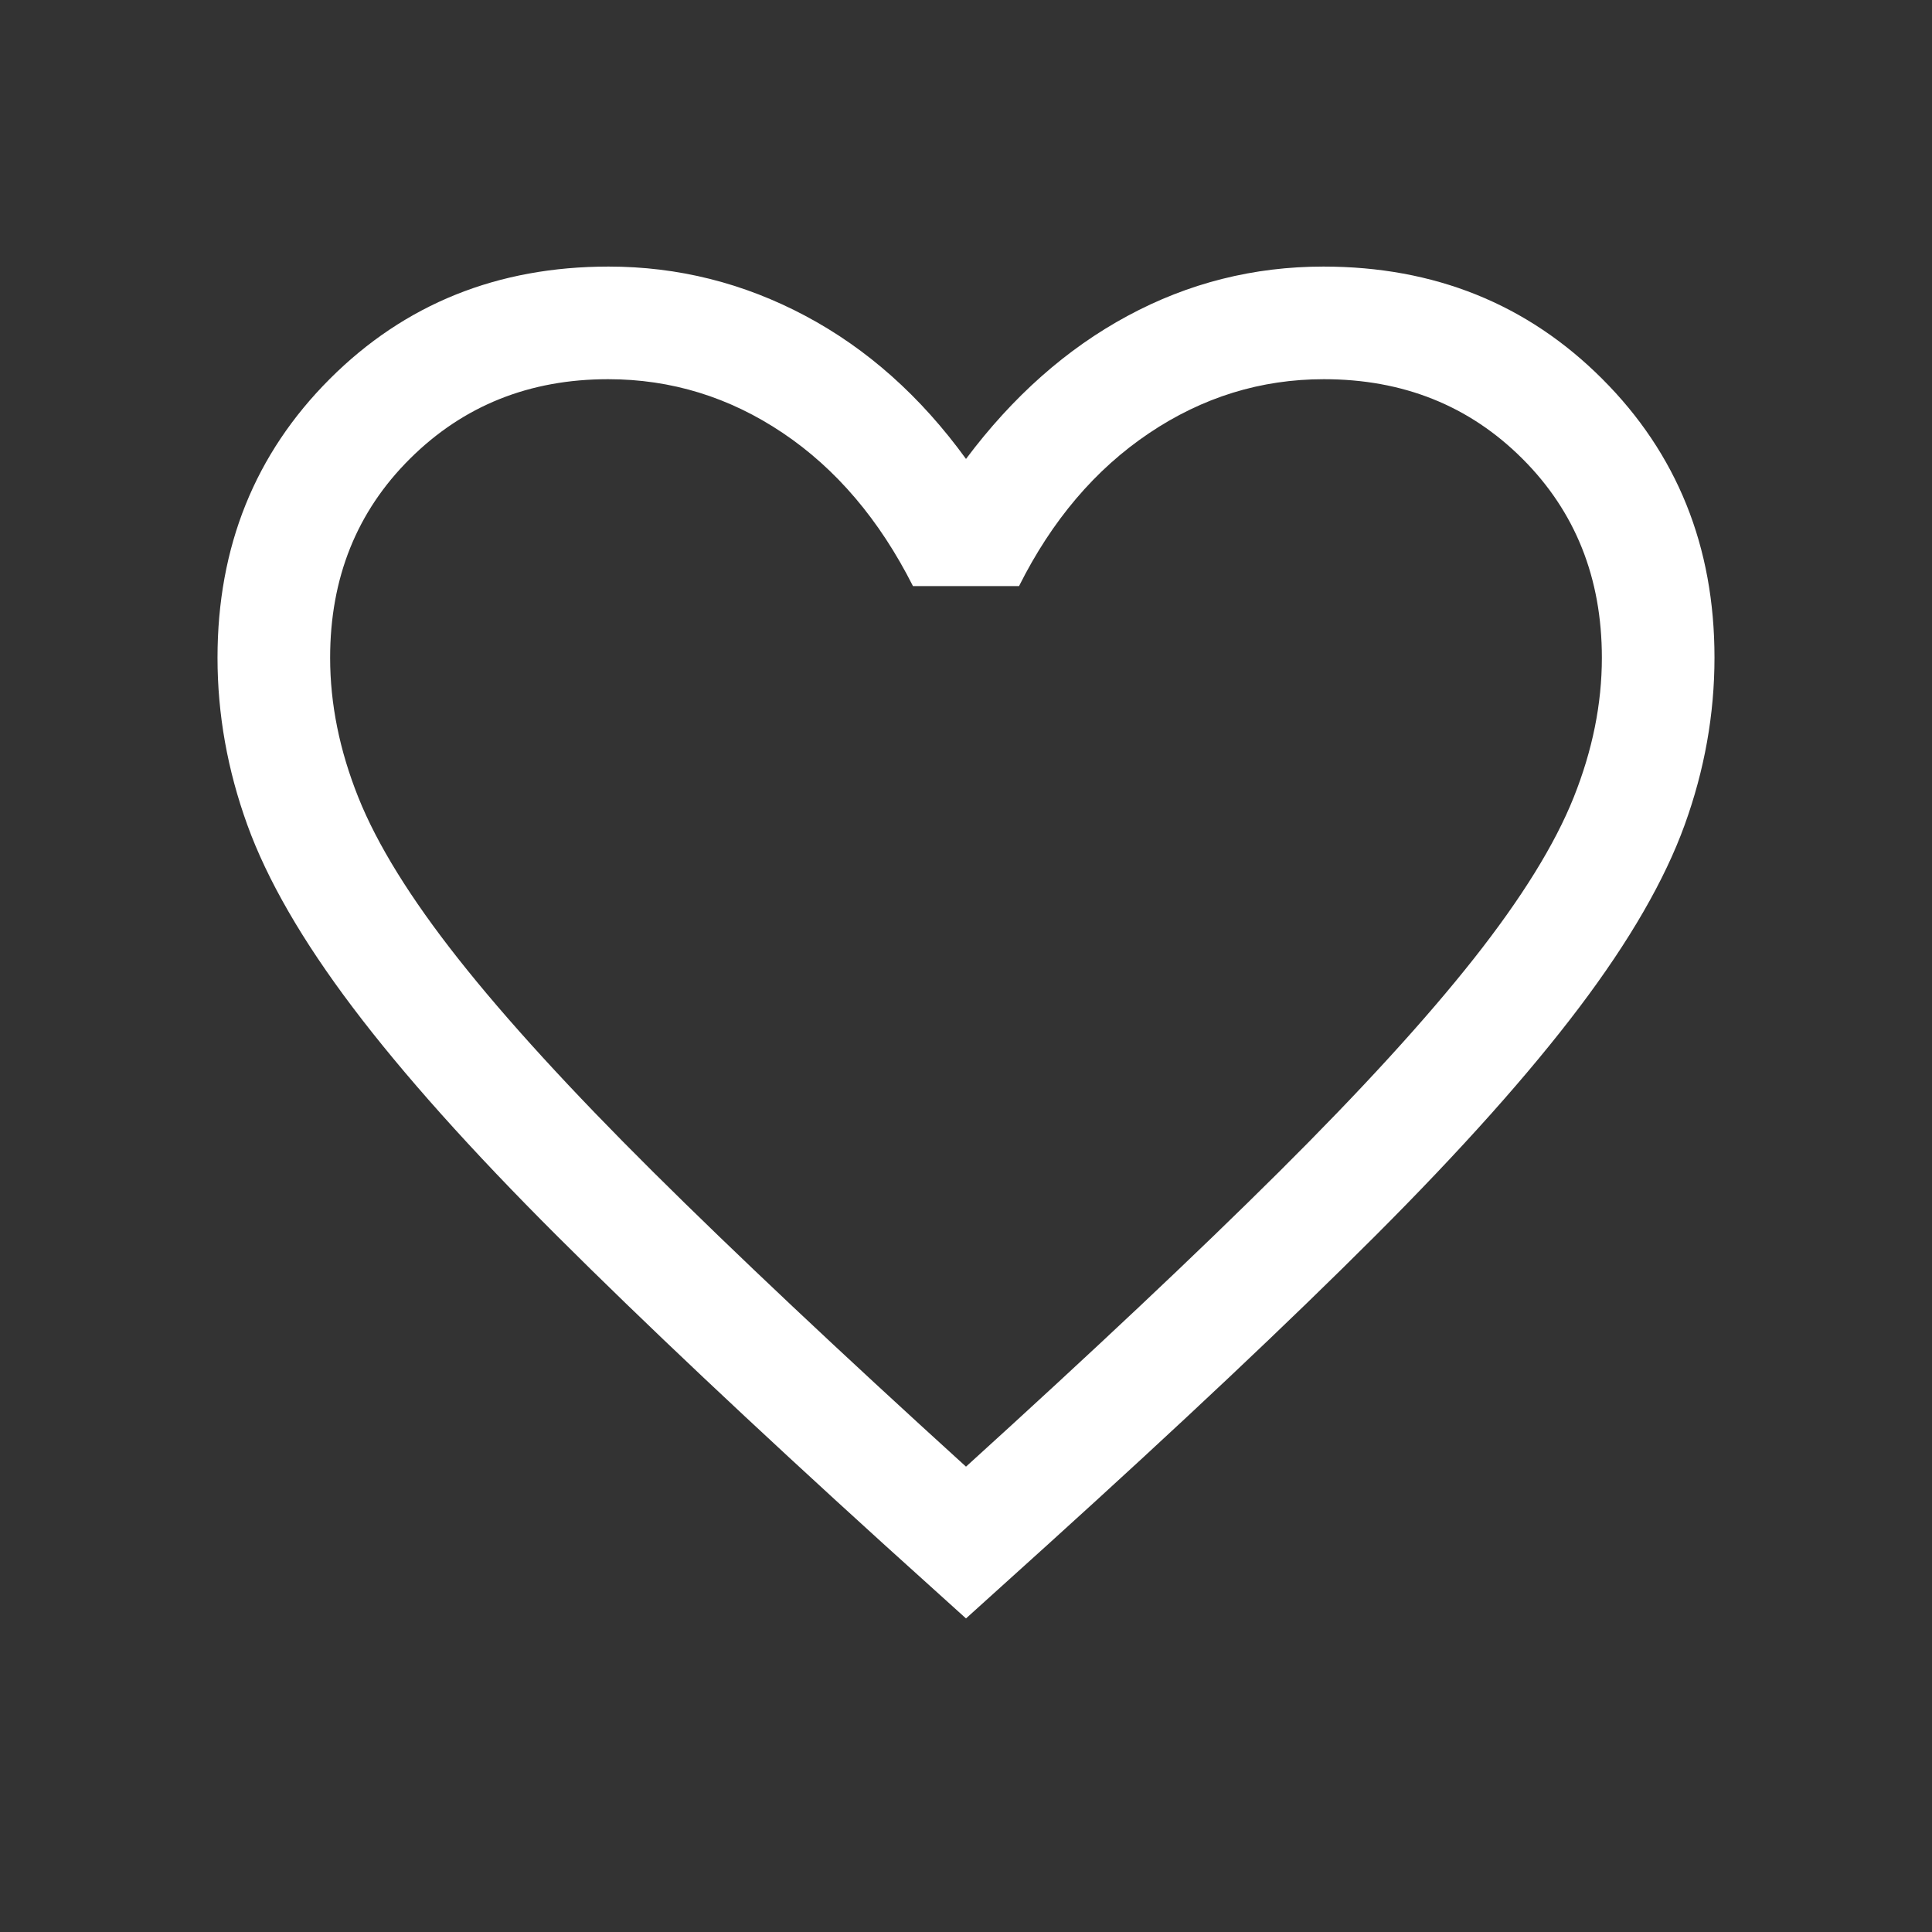 <svg xmlns="http://www.w3.org/2000/svg" height="24px" viewBox="0 -960 960 960" width="24px" fill="#FFFFFF"><rect x="0" y="-960" width="960" height="960" fill="#333333" stroke="none"/><path d="m480-155.81-40.92-36.96q-98.06-89.04-162.19-153.02-64.12-63.98-101.63-113.65-37.52-49.67-52.35-90.63-14.83-40.96-14.83-83.12 0-82.74 55.8-138.54 55.81-55.81 138.54-55.81 51.74 0 97.78 24.5 46.03 24.5 79.8 71.08 34.88-46.58 80.29-71.08 45.4-24.5 97.29-24.5 82.73 0 138.54 55.79 55.8 55.78 55.8 138.48 0 42.23-14.83 83.19-14.83 40.97-52.33 90.62-37.5 49.65-101.52 113.67-64.01 64.03-162.32 153.02L480-155.81Zm0-75.42q94.32-85.61 155.52-146.46 61.2-60.85 96.82-105.96 35.62-45.12 49.62-80.15 14-35.03 14-69.36 0-59.53-39.55-98.97-39.55-39.45-98.59-39.45-47.01 0-86.95 26.89-39.95 26.88-64.52 75.92h-52.7q-24.96-49.42-64.71-76.11-39.75-26.7-86.76-26.7-58.66 0-98.4 39.45-39.74 39.44-39.74 98.99 0 34.35 14.03 69.39 14.02 35.04 49.59 80.1 35.57 45.07 96.76 105.86Q385.62-317 480-231.23Zm0-270.27Z"/></svg>